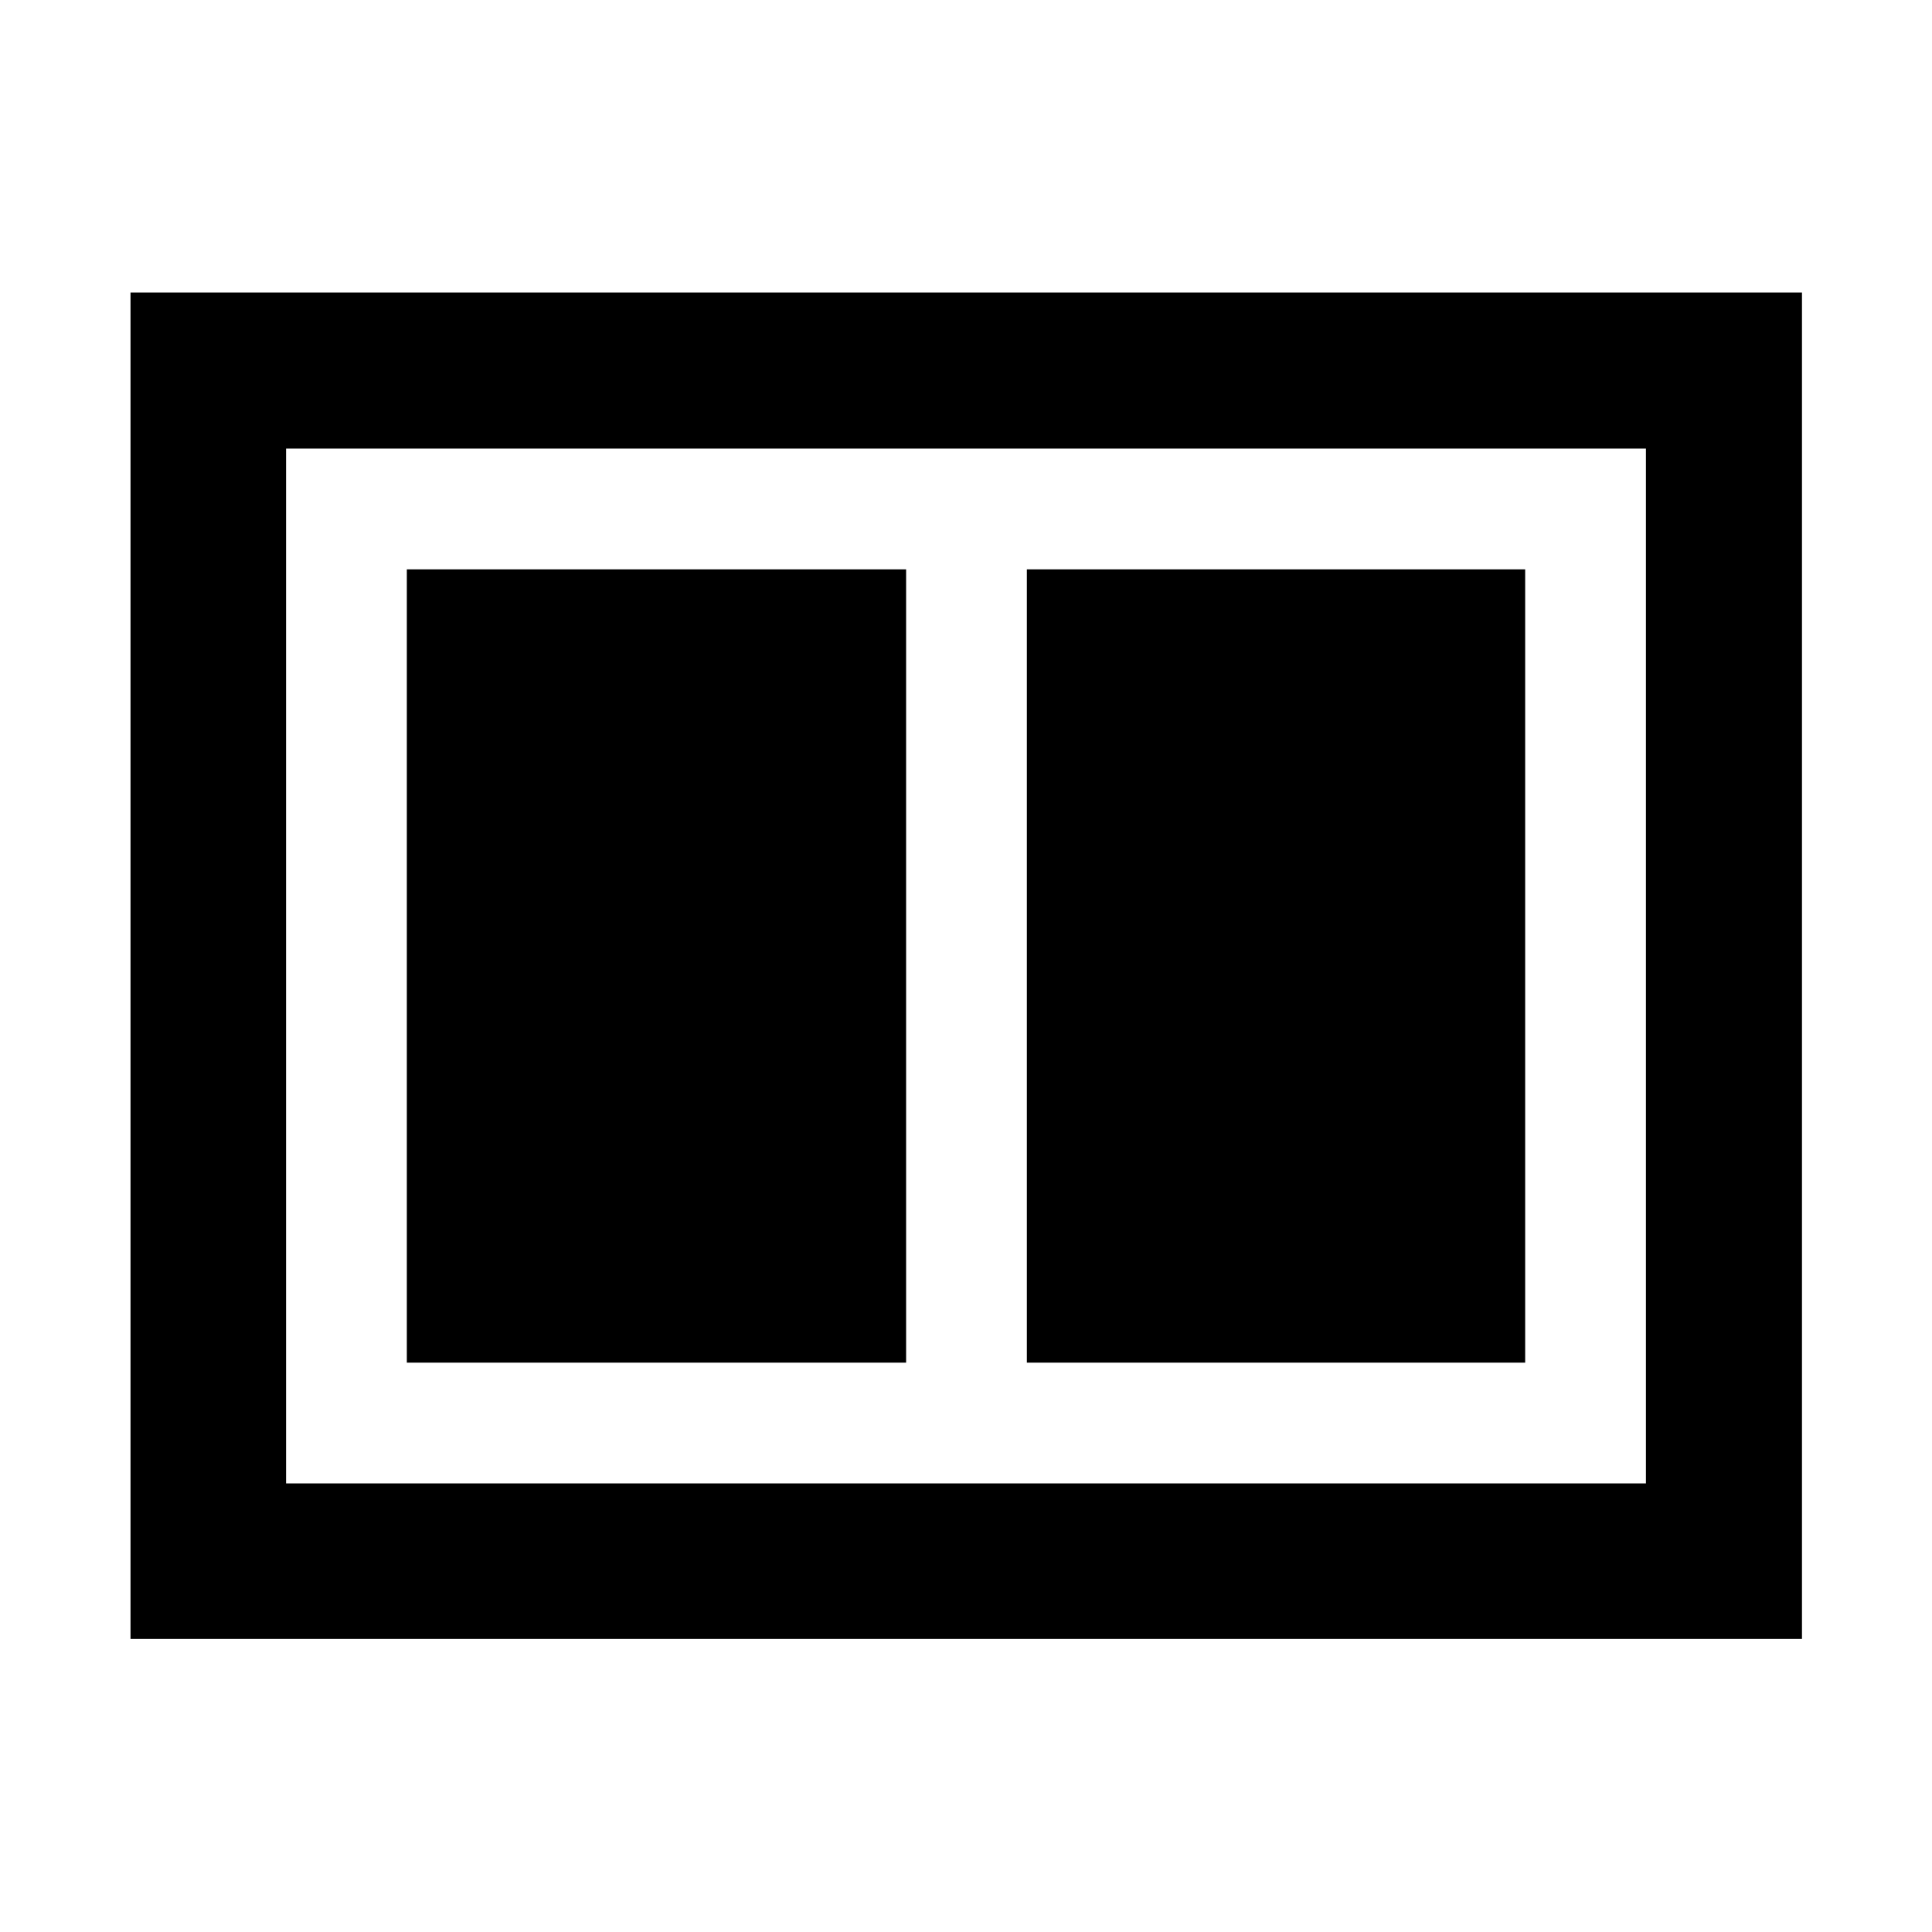<svg xmlns="http://www.w3.org/2000/svg" height="48" viewBox="0 -960 960 960" width="48"><path d="M510.24-282.91h247.61v-394.18H510.24v394.18Zm-308.09 0h248.09v-394.18H202.15v394.18Zm-137.3 137.3v-669.02h830.54v669.02H64.85Zm77.3-77.3h675.7v-514.18h-675.7v514.18Zm0-514.18v514.18-514.18Z"/></svg>